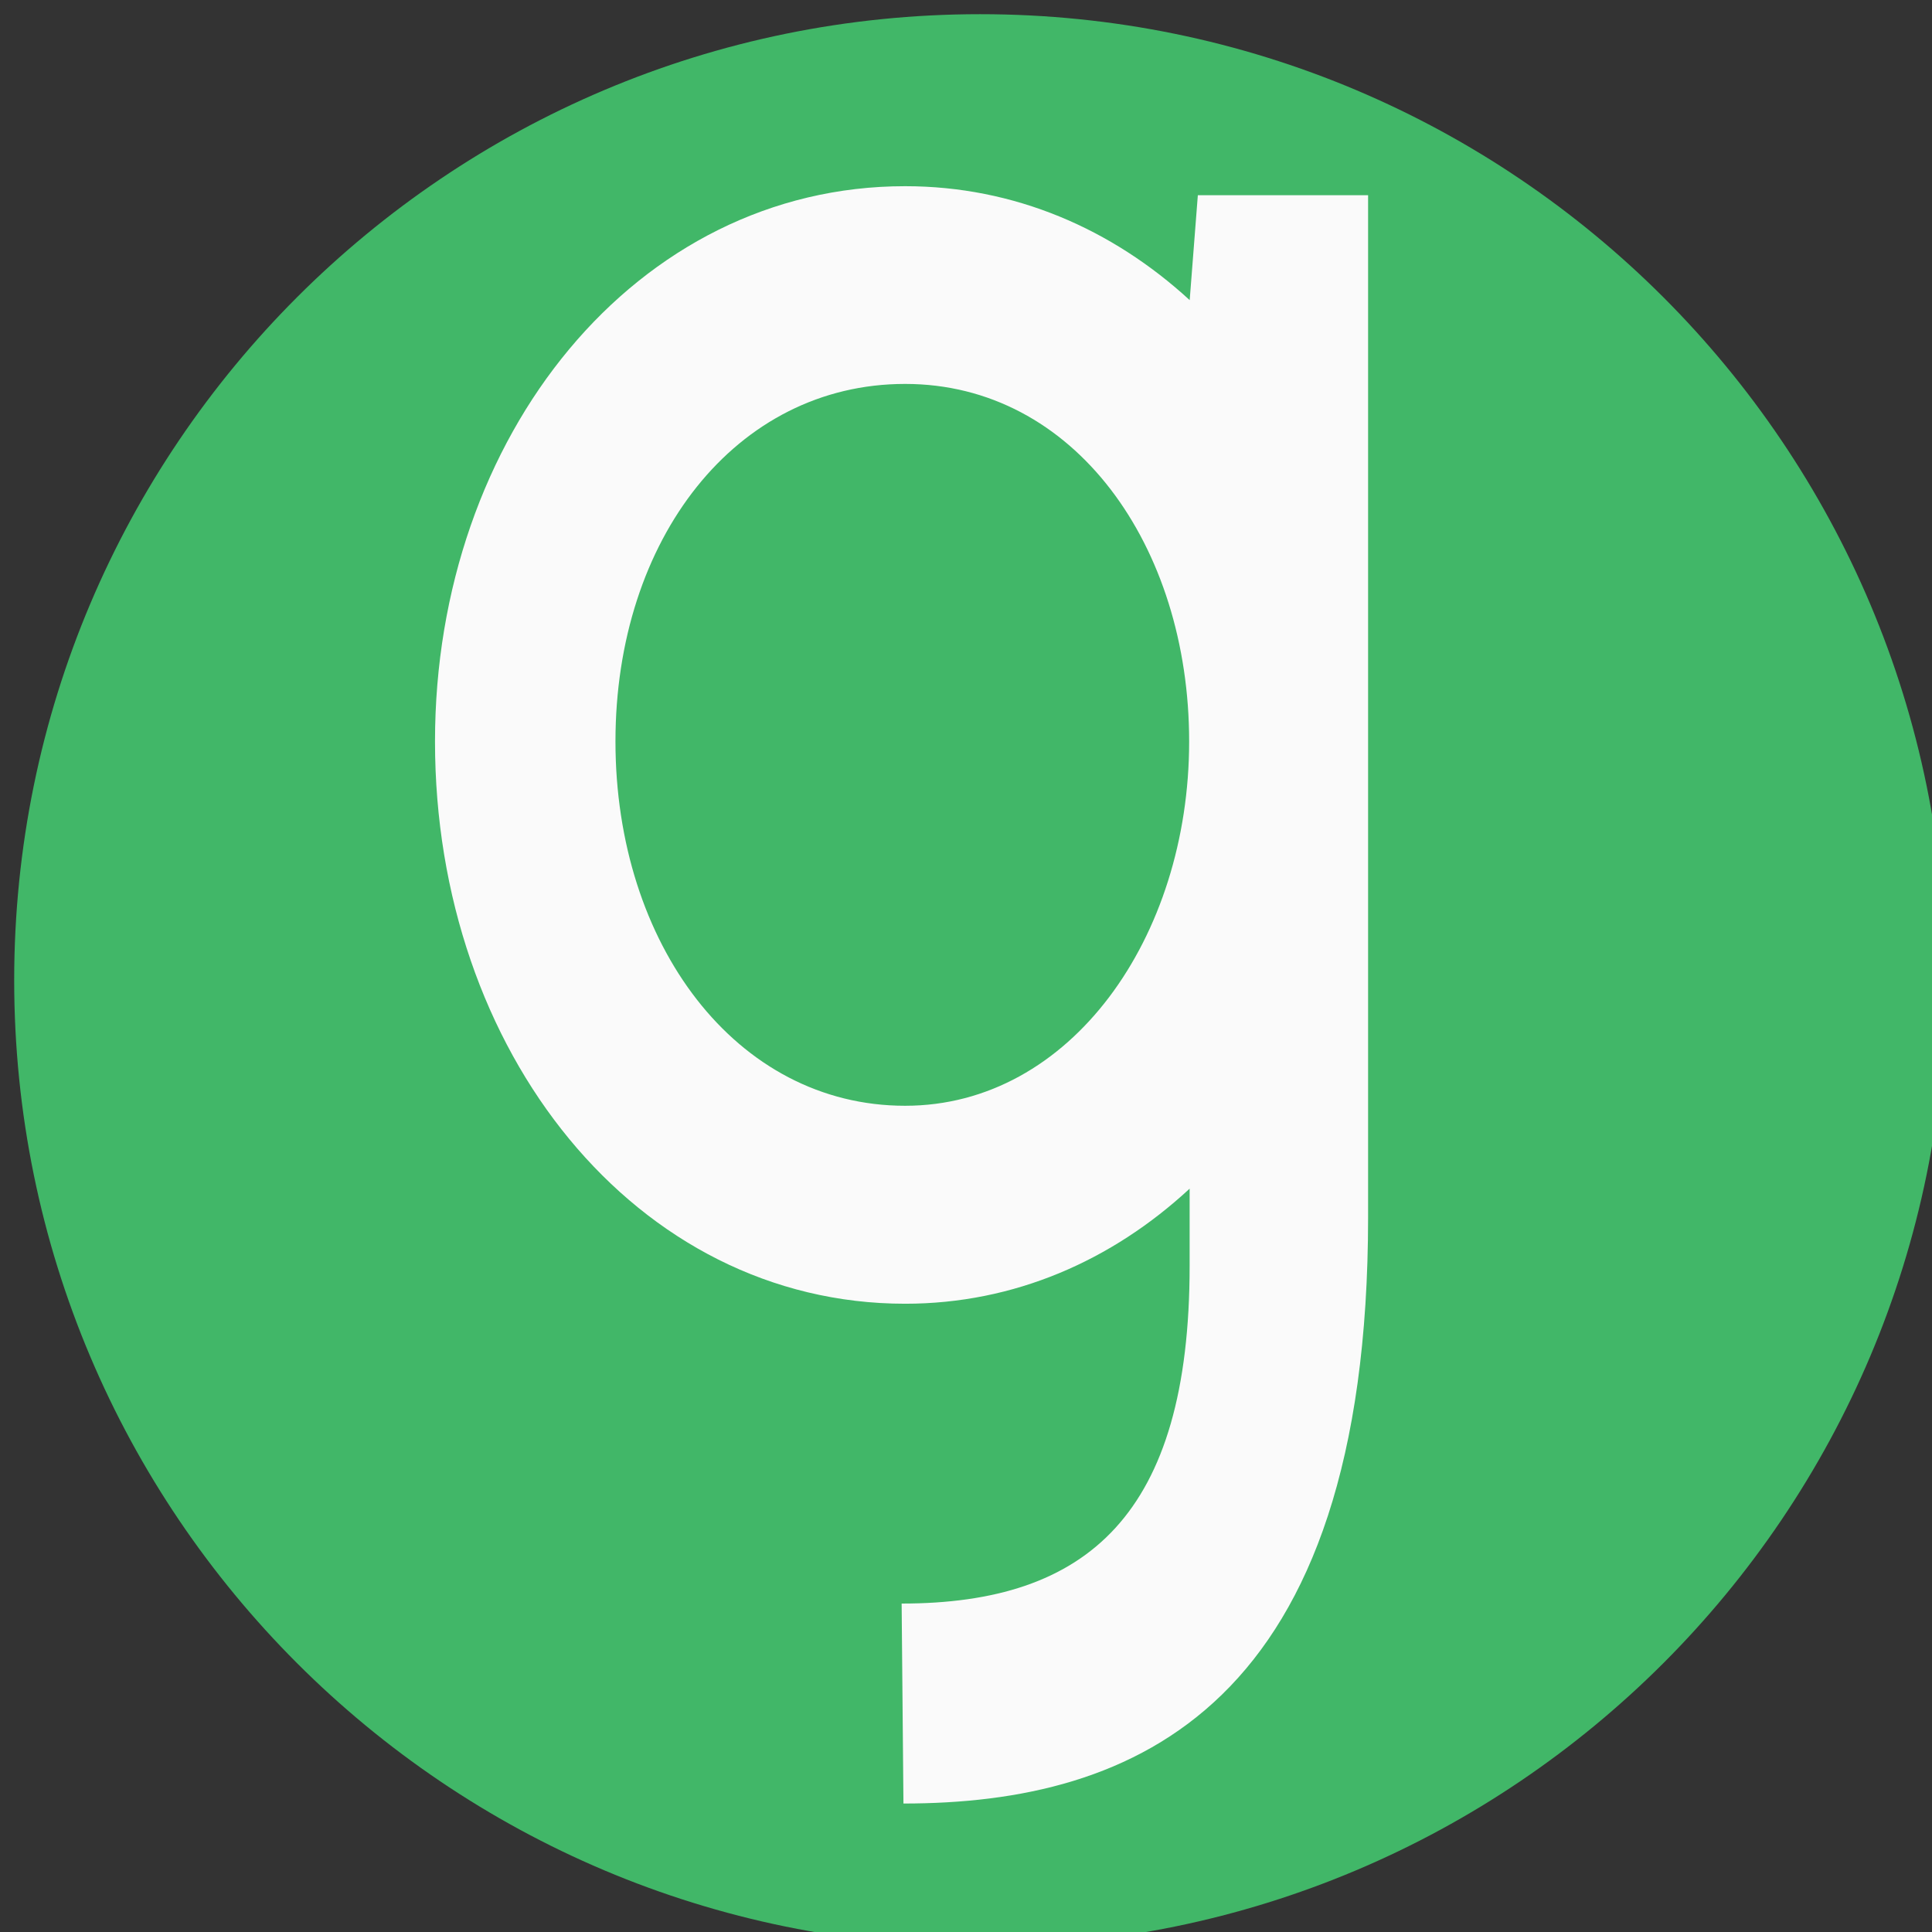 <svg width="32" height="32" viewBox="0 0 32 32" fill="none" xmlns="http://www.w3.org/2000/svg">
    <rect x="0" y="0" width="32" height="32" fill="#333333" stroke="none"/>
    <path fill-rule="evenodd" clip-rule="evenodd"
        d="M16.235 0.235C25.072 0.235 32.235 7.399 32.235 16.235V16.235C32.235 25.072 25.072 32.235 16.235 32.235V32.235C7.399 32.235 0.235 25.072 0.235 16.235V16.235C0.235 7.399 7.399 0.235 16.235 0.235V0.235Z"
        fill="#41B768" />
    <path
        d="M7.205 12.281C7.205 17.422 10.538 21.594 14.992 21.594C16.801 21.594 18.419 20.878 19.704 19.688V20.966C19.704 25.088 18.012 26.56 14.934 26.56L14.964 29.872C18.781 29.872 22.66 28.29 22.66 20.156V3.233H19.84L19.705 4.971C18.421 3.792 16.803 3.084 14.993 3.084C10.538 3.082 7.205 7.217 7.205 12.281ZM14.992 18.315C12.188 18.315 10.194 15.633 10.194 12.281C10.194 8.929 12.188 6.359 14.992 6.359C17.795 6.359 19.696 9.041 19.696 12.281C19.696 15.522 17.734 18.315 14.992 18.315Z"
        fill="#FAFAFA" />
</svg>